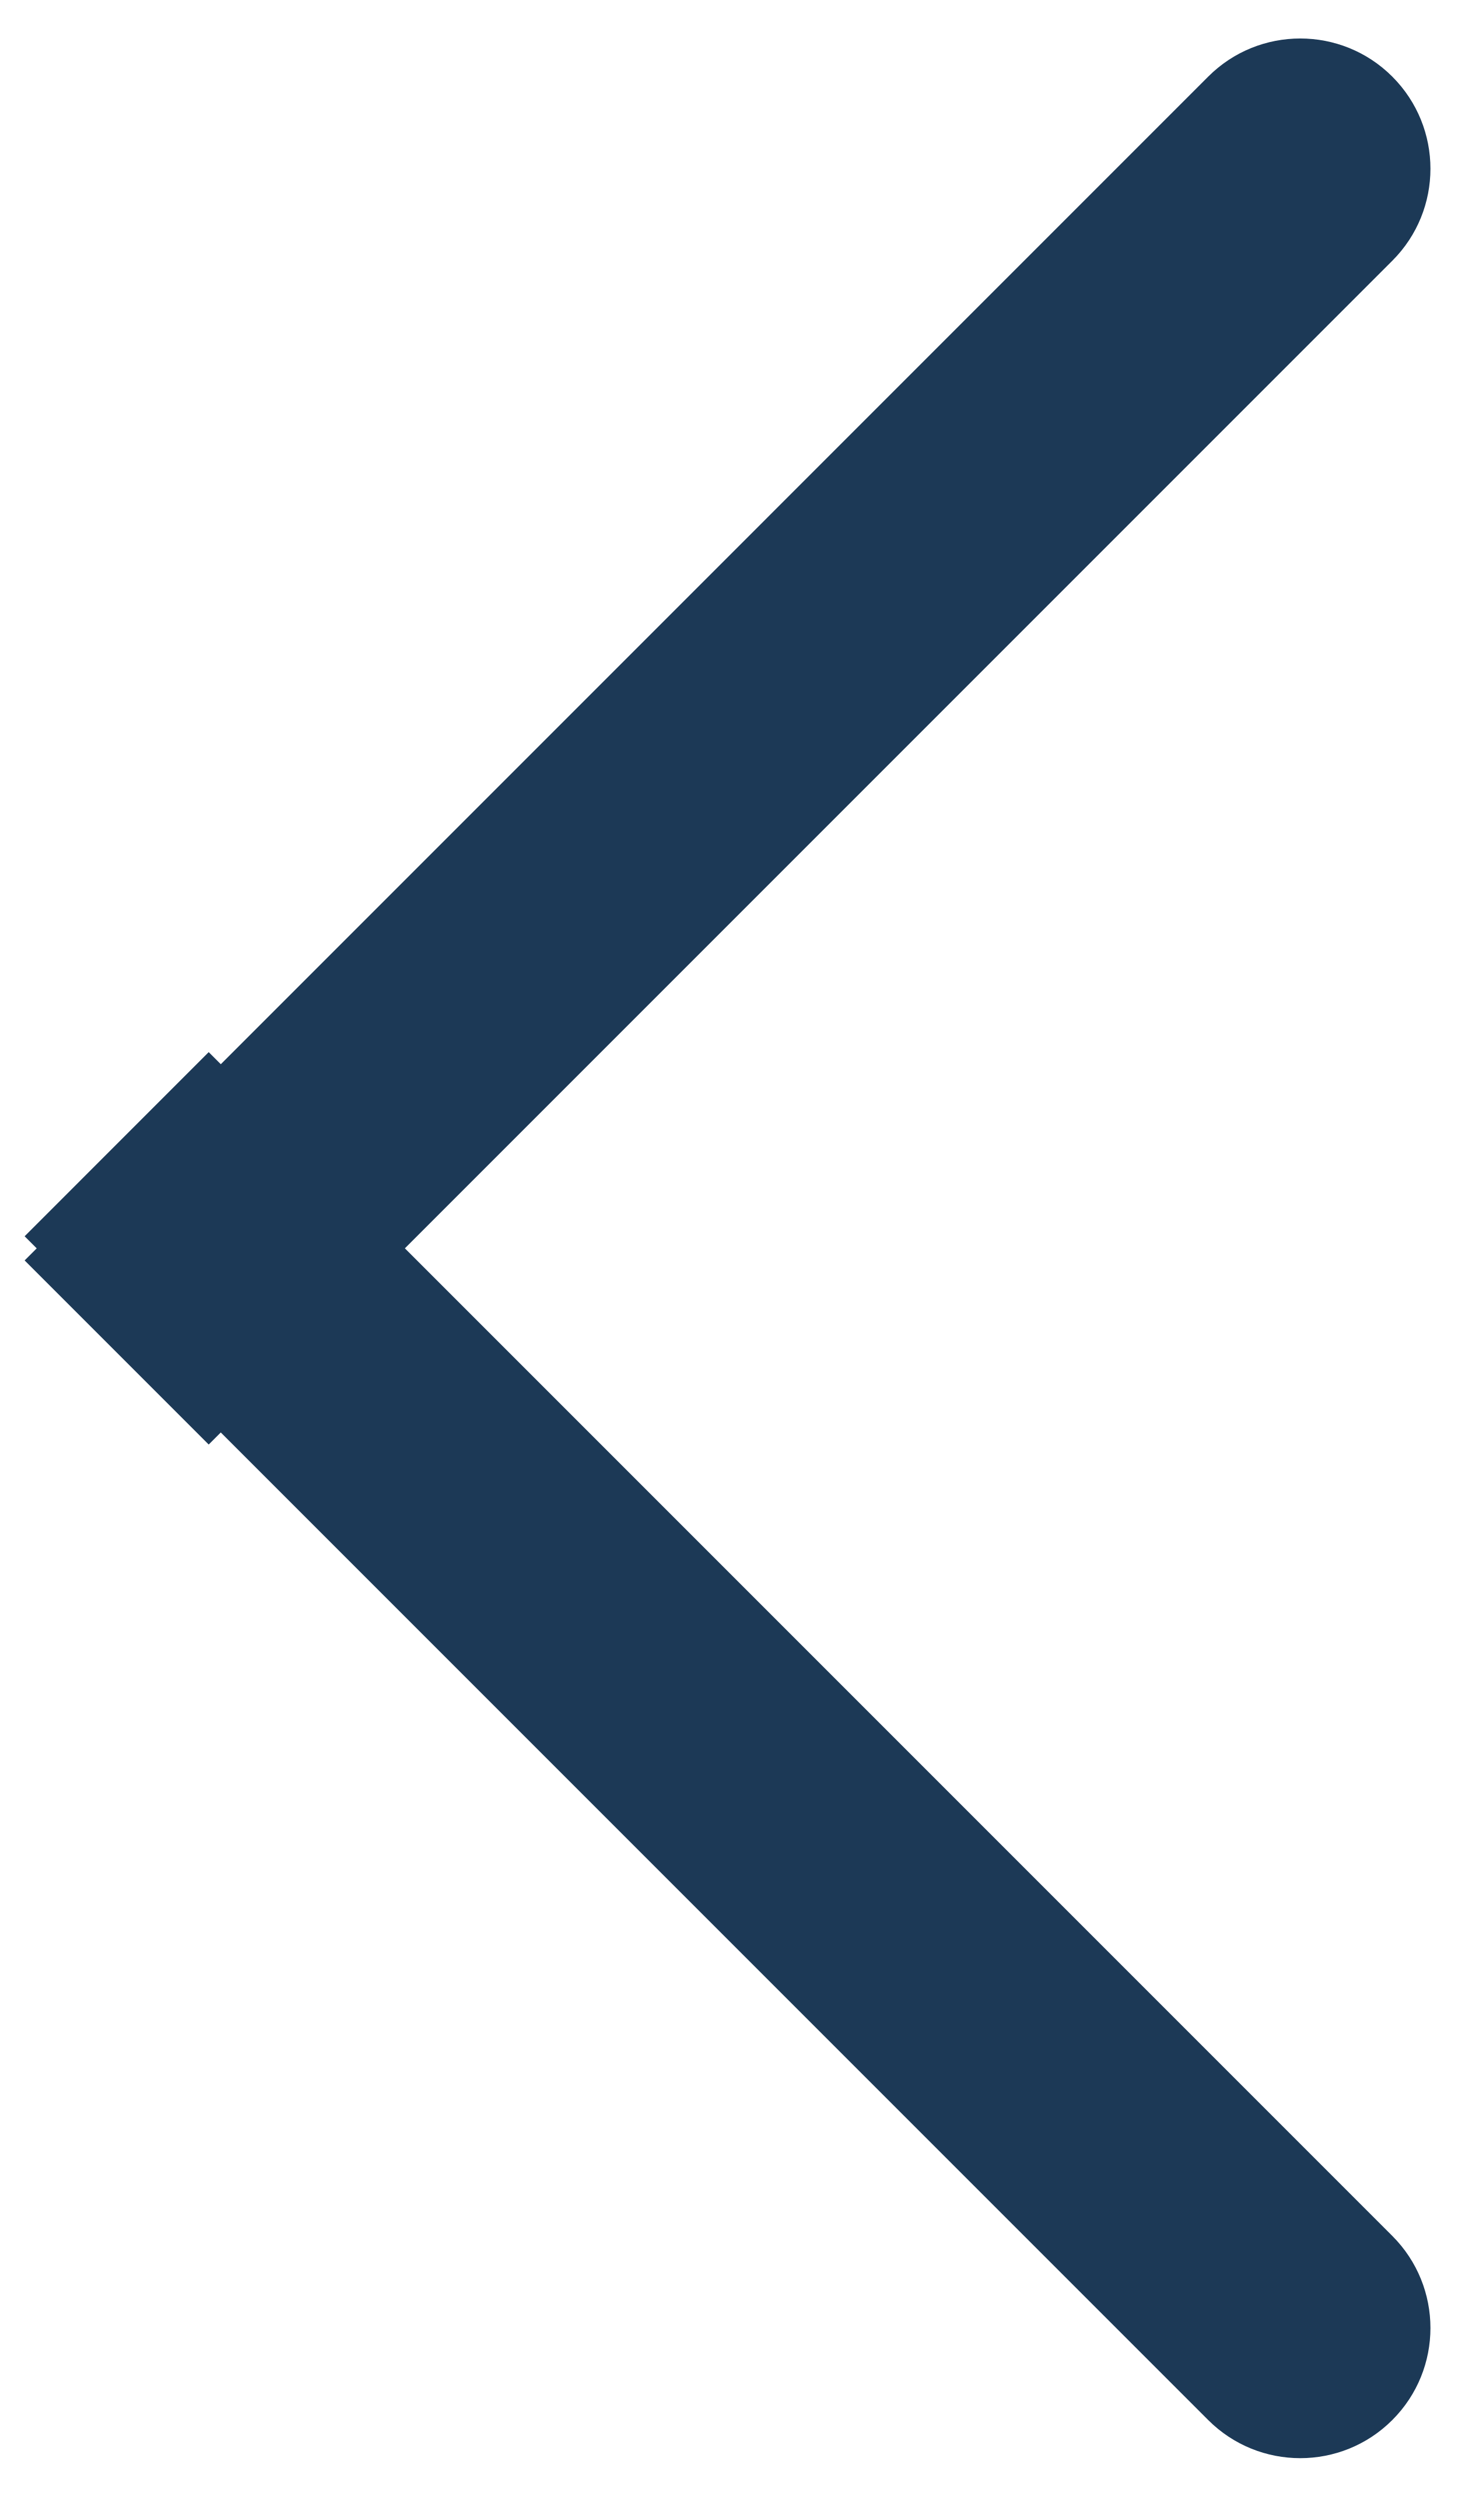 <svg width="28" height="48" viewBox="0 0 28 48" fill="none" xmlns="http://www.w3.org/2000/svg">
<path d="M23.203 46.468C24.179 47.444 25.762 47.444 26.738 46.468C27.715 45.492 27.715 43.909 26.738 42.932L23.203 46.468ZM26.738 42.932L4.008 20.202L0.473 23.738L23.203 46.468L26.738 42.932Z" fill="#1C3956"/>
<path d="M26.738 5.007C27.715 4.031 27.715 2.448 26.738 1.471C25.762 0.495 24.179 0.495 23.203 1.471L26.738 5.007ZM23.203 1.471L0.473 24.202L4.008 27.737L26.738 5.007L23.203 1.471Z" fill="#1C3956"/>
</svg>
